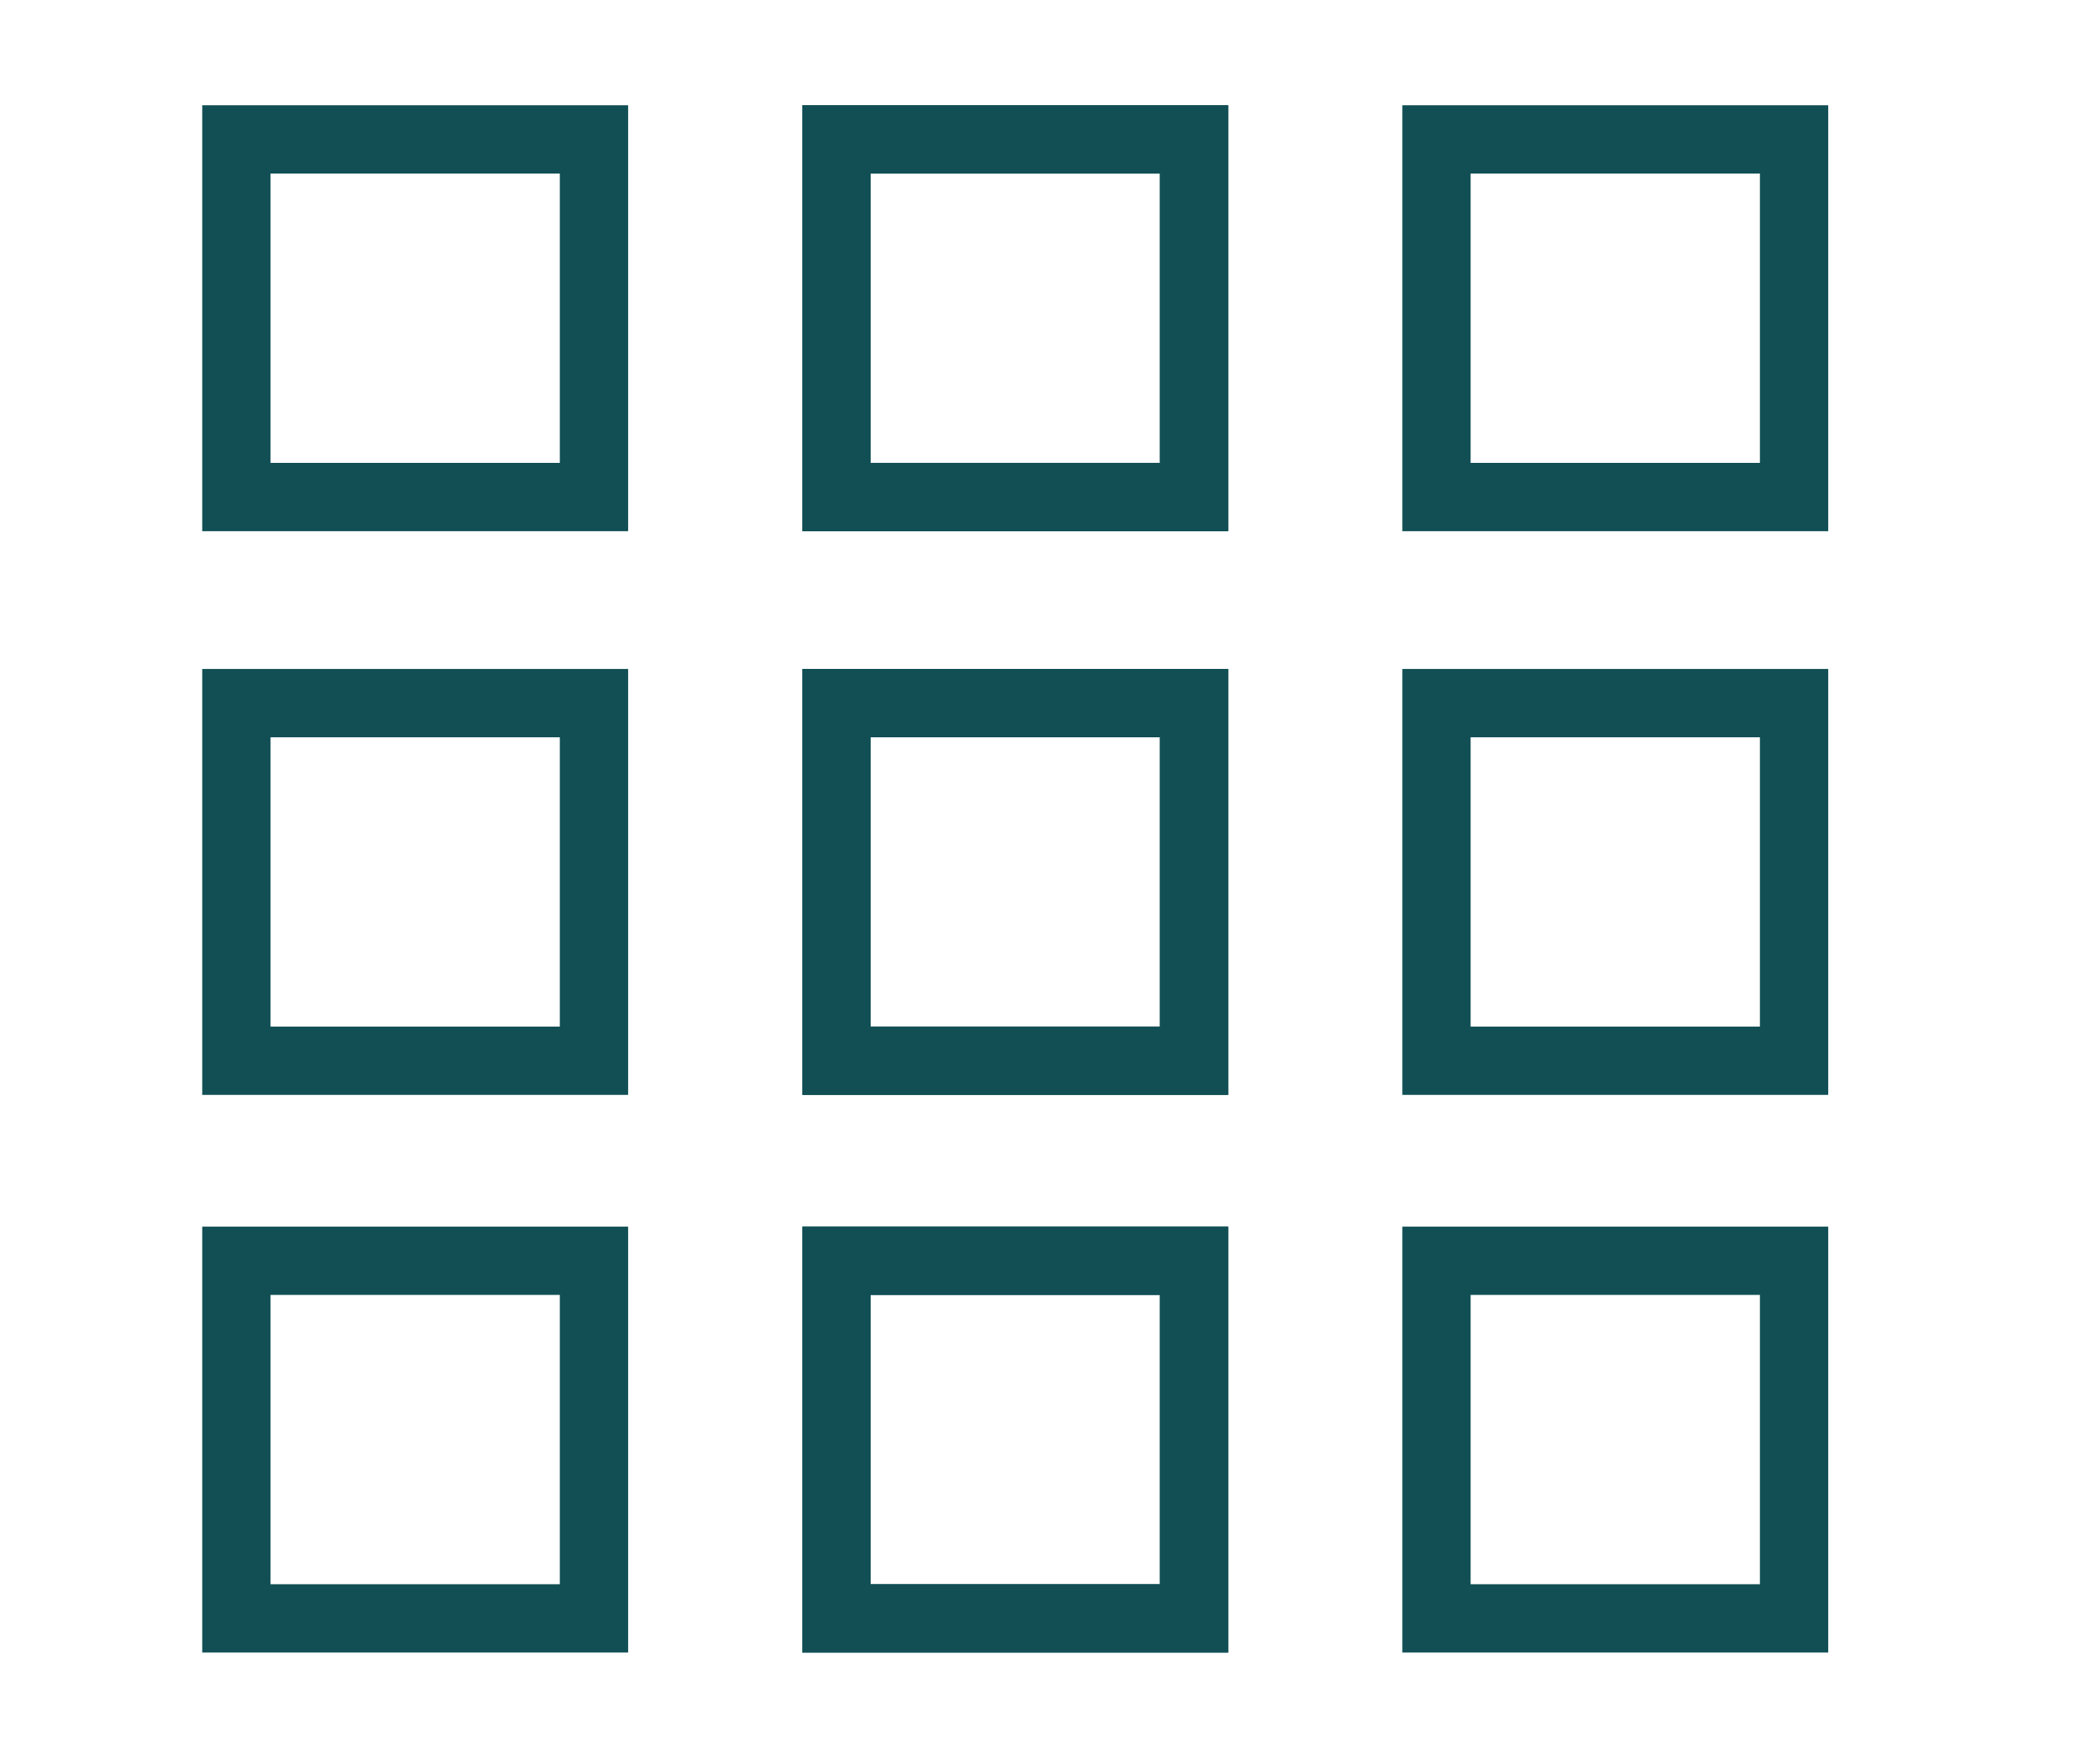 <?xml version="1.0" encoding="utf-8"?>
<!-- Generator: Adobe Illustrator 18.1.1, SVG Export Plug-In . SVG Version: 6.00 Build 0)  -->
<svg version="1.1" id="Layer_1" xmlns="http://www.w3.org/2000/svg" xmlns:xlink="http://www.w3.org/1999/xlink" x="0px" y="0px"
	 viewBox="0 0 34.4 29.1" enable-background="new 0 0 34.4 29.1" xml:space="preserve">
<g>
	<rect x="3.9" y="2.3" fill="none" stroke="#114F55" stroke-width="1.127" stroke-miterlimit="10" width="5.9" height="5.9"/>
	<rect x="13.8" y="2.3" fill="none" stroke="#114F55" stroke-width="1.127" stroke-miterlimit="10" width="5.9" height="5.9"/>
	<rect x="13.8" y="2.3" fill="none" stroke="#114F55" stroke-width="1.127" stroke-miterlimit="10" width="5.9" height="5.9"/>
	<rect x="23.7" y="2.3" fill="none" stroke="#114F55" stroke-width="1.127" stroke-miterlimit="10" width="5.9" height="5.9"/>
	<rect x="3.9" y="11.6" fill="none" stroke="#114F55" stroke-width="1.127" stroke-miterlimit="10" width="5.9" height="5.9"/>
	<rect x="13.8" y="11.6" fill="none" stroke="#114F55" stroke-width="1.127" stroke-miterlimit="10" width="5.9" height="5.9"/>
	<rect x="13.8" y="11.6" fill="none" stroke="#114F55" stroke-width="1.127" stroke-miterlimit="10" width="5.9" height="5.9"/>
	<rect x="23.7" y="11.6" fill="none" stroke="#114F55" stroke-width="1.127" stroke-miterlimit="10" width="5.9" height="5.9"/>
	<rect x="3.9" y="20.8" fill="none" stroke="#114F55" stroke-width="1.127" stroke-miterlimit="10" width="5.9" height="5.9"/>
	<rect x="13.8" y="20.8" fill="none" stroke="#114F55" stroke-width="1.127" stroke-miterlimit="10" width="5.9" height="5.9"/>
	<rect x="13.8" y="20.8" fill="none" stroke="#114F55" stroke-width="1.127" stroke-miterlimit="10" width="5.9" height="5.9"/>
	<rect x="23.7" y="20.8" fill="none" stroke="#114F55" stroke-width="1.127" stroke-miterlimit="10" width="5.9" height="5.9"/>
</g>
</svg>
